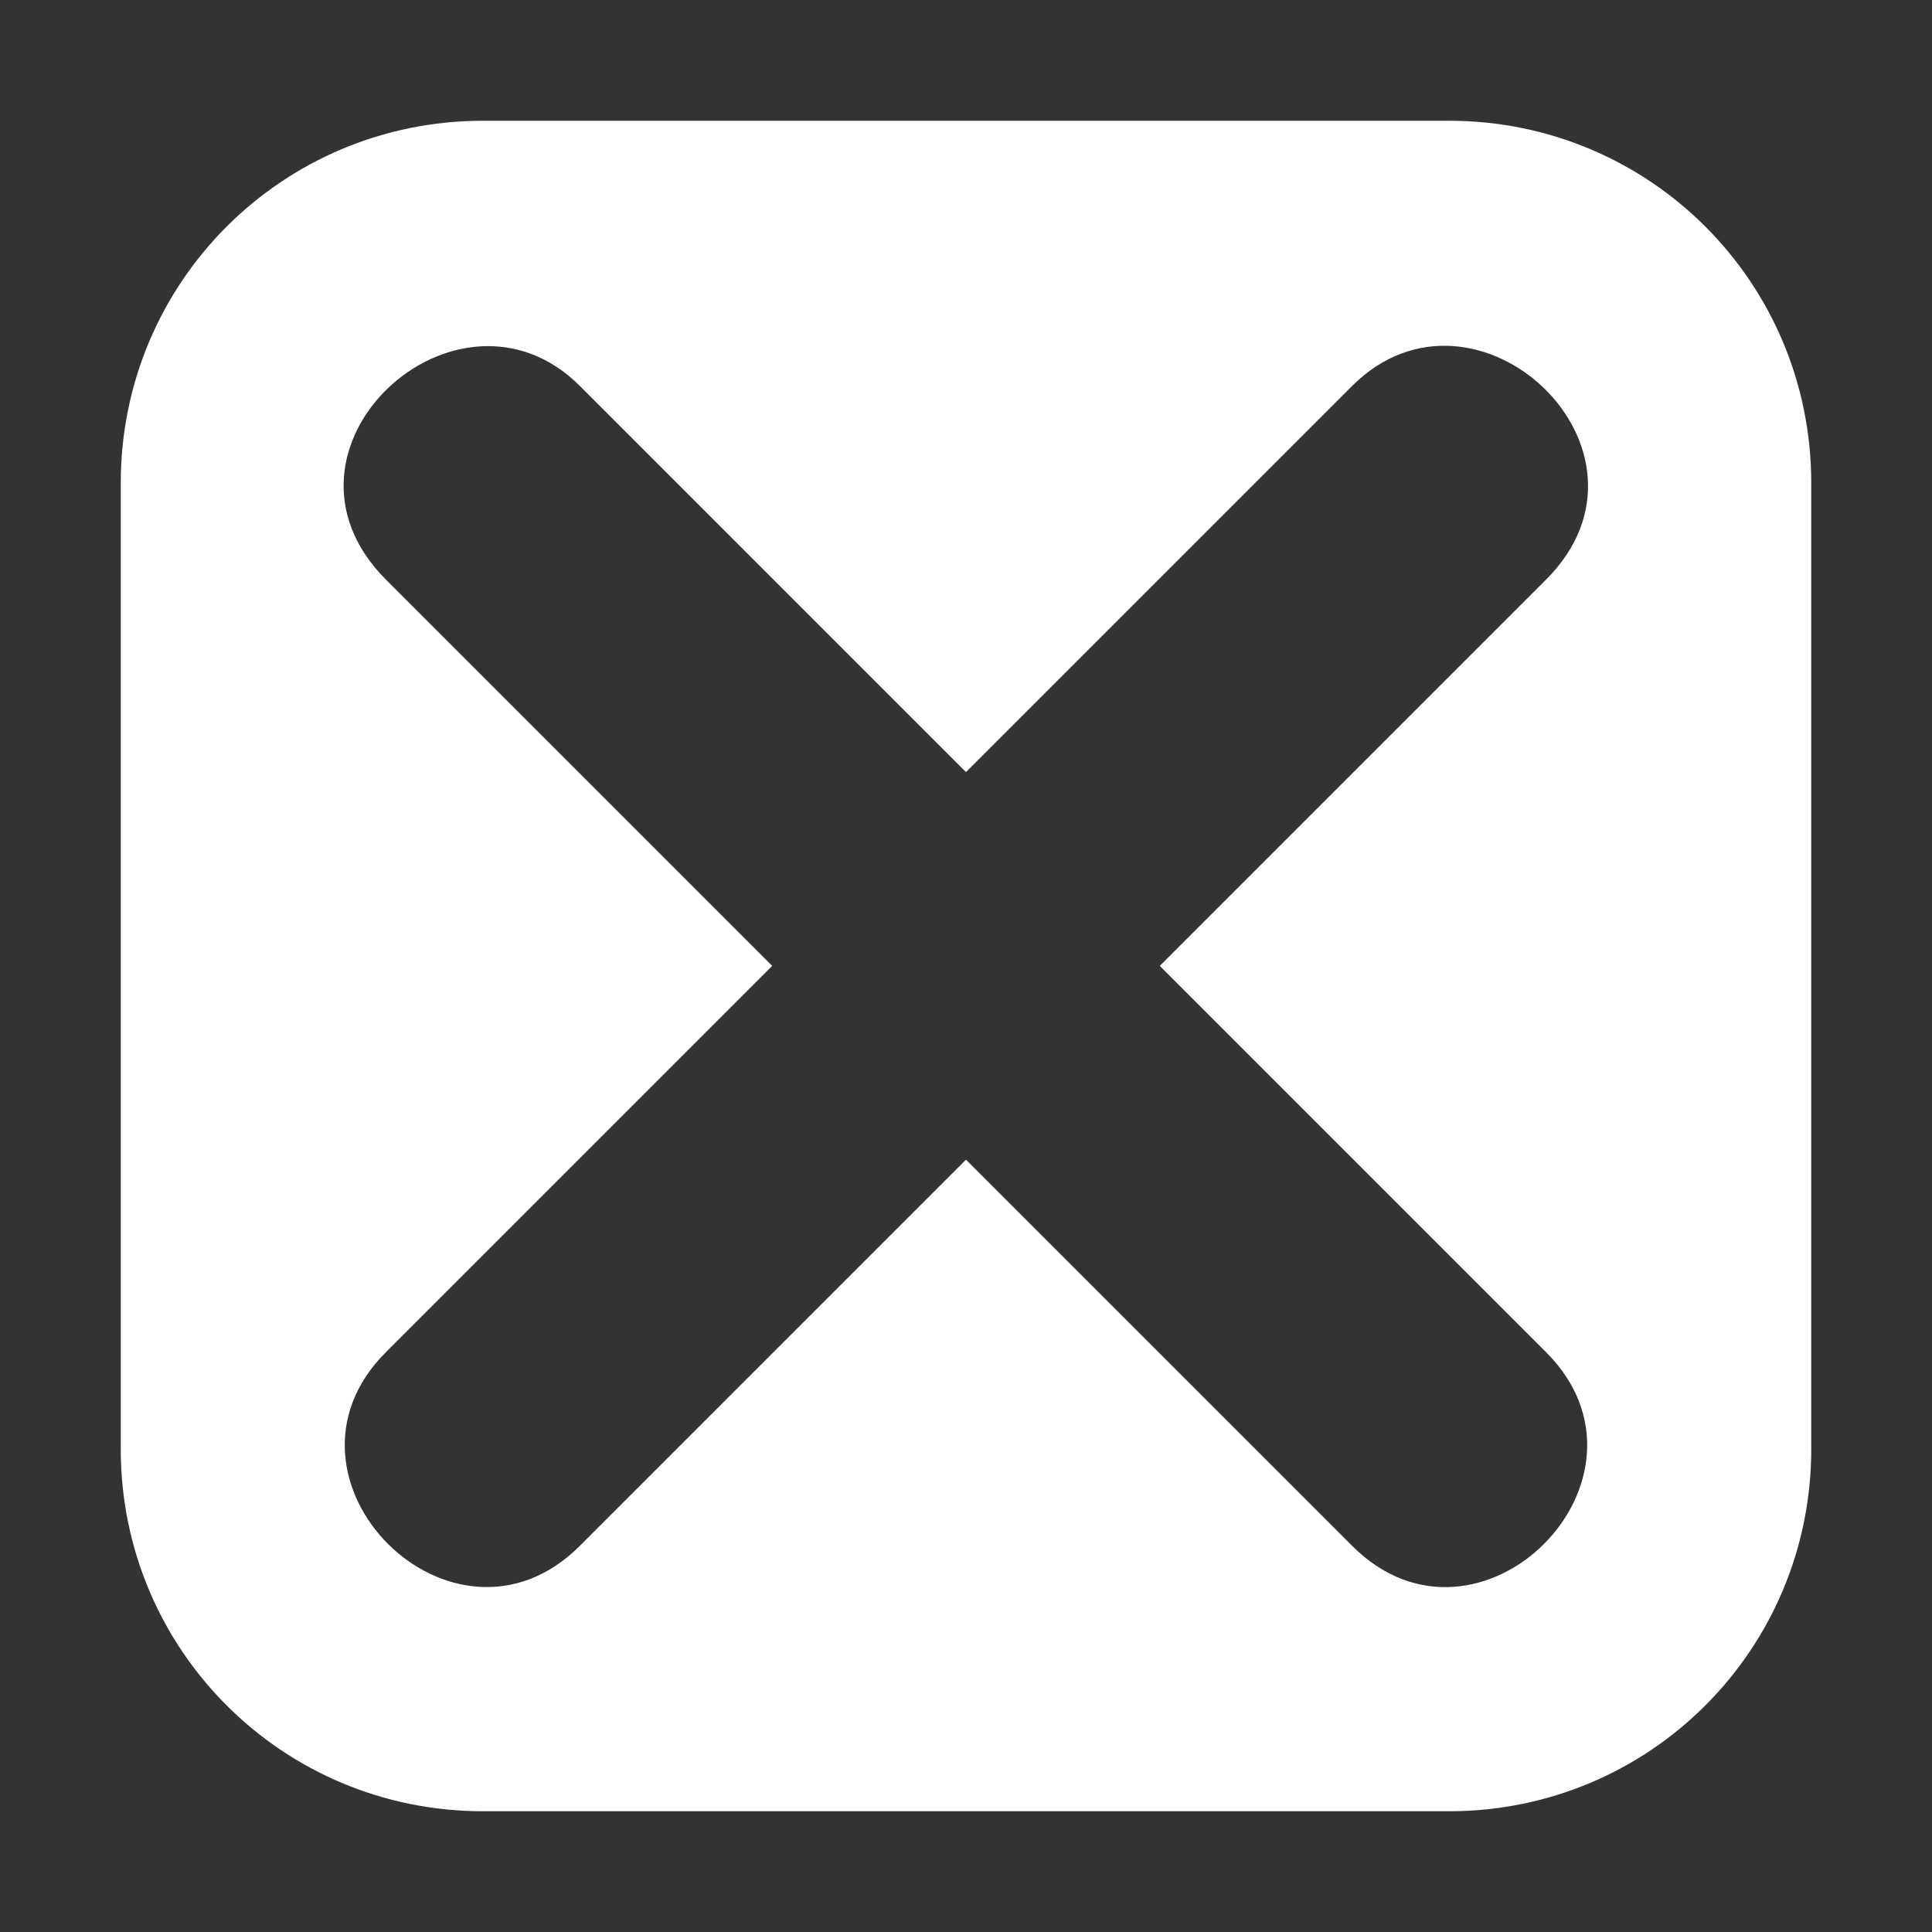 <svg art="no-convert" fill="#fff" height="16" width="16" xmlns="http://www.w3.org/2000/svg"><rect width="100%" height="100%" fill="#333333" stroke="none"/><path d="m4 1c-1.662 0-3 1.338-3 3v8c0 1.662 1.338 3 3 3h8c1.662 0 3-1.338 3-3v-8c0-1.662-1.338-3-3-3zm.803 2.197 3.197 3.197 3.197-3.197c1.022-1.022 2.681.533 1.605 1.605l-3.197 3.197 3.197 3.197c1.051 1.049-.557 2.657-1.605 1.605l-3.197-3.197-3.197 3.197c-1.049 1.051-2.657-.557-1.605-1.605l3.197-3.197-3.197-3.197c-1.087-1.085.595-2.616 1.605-1.605z"/></svg>